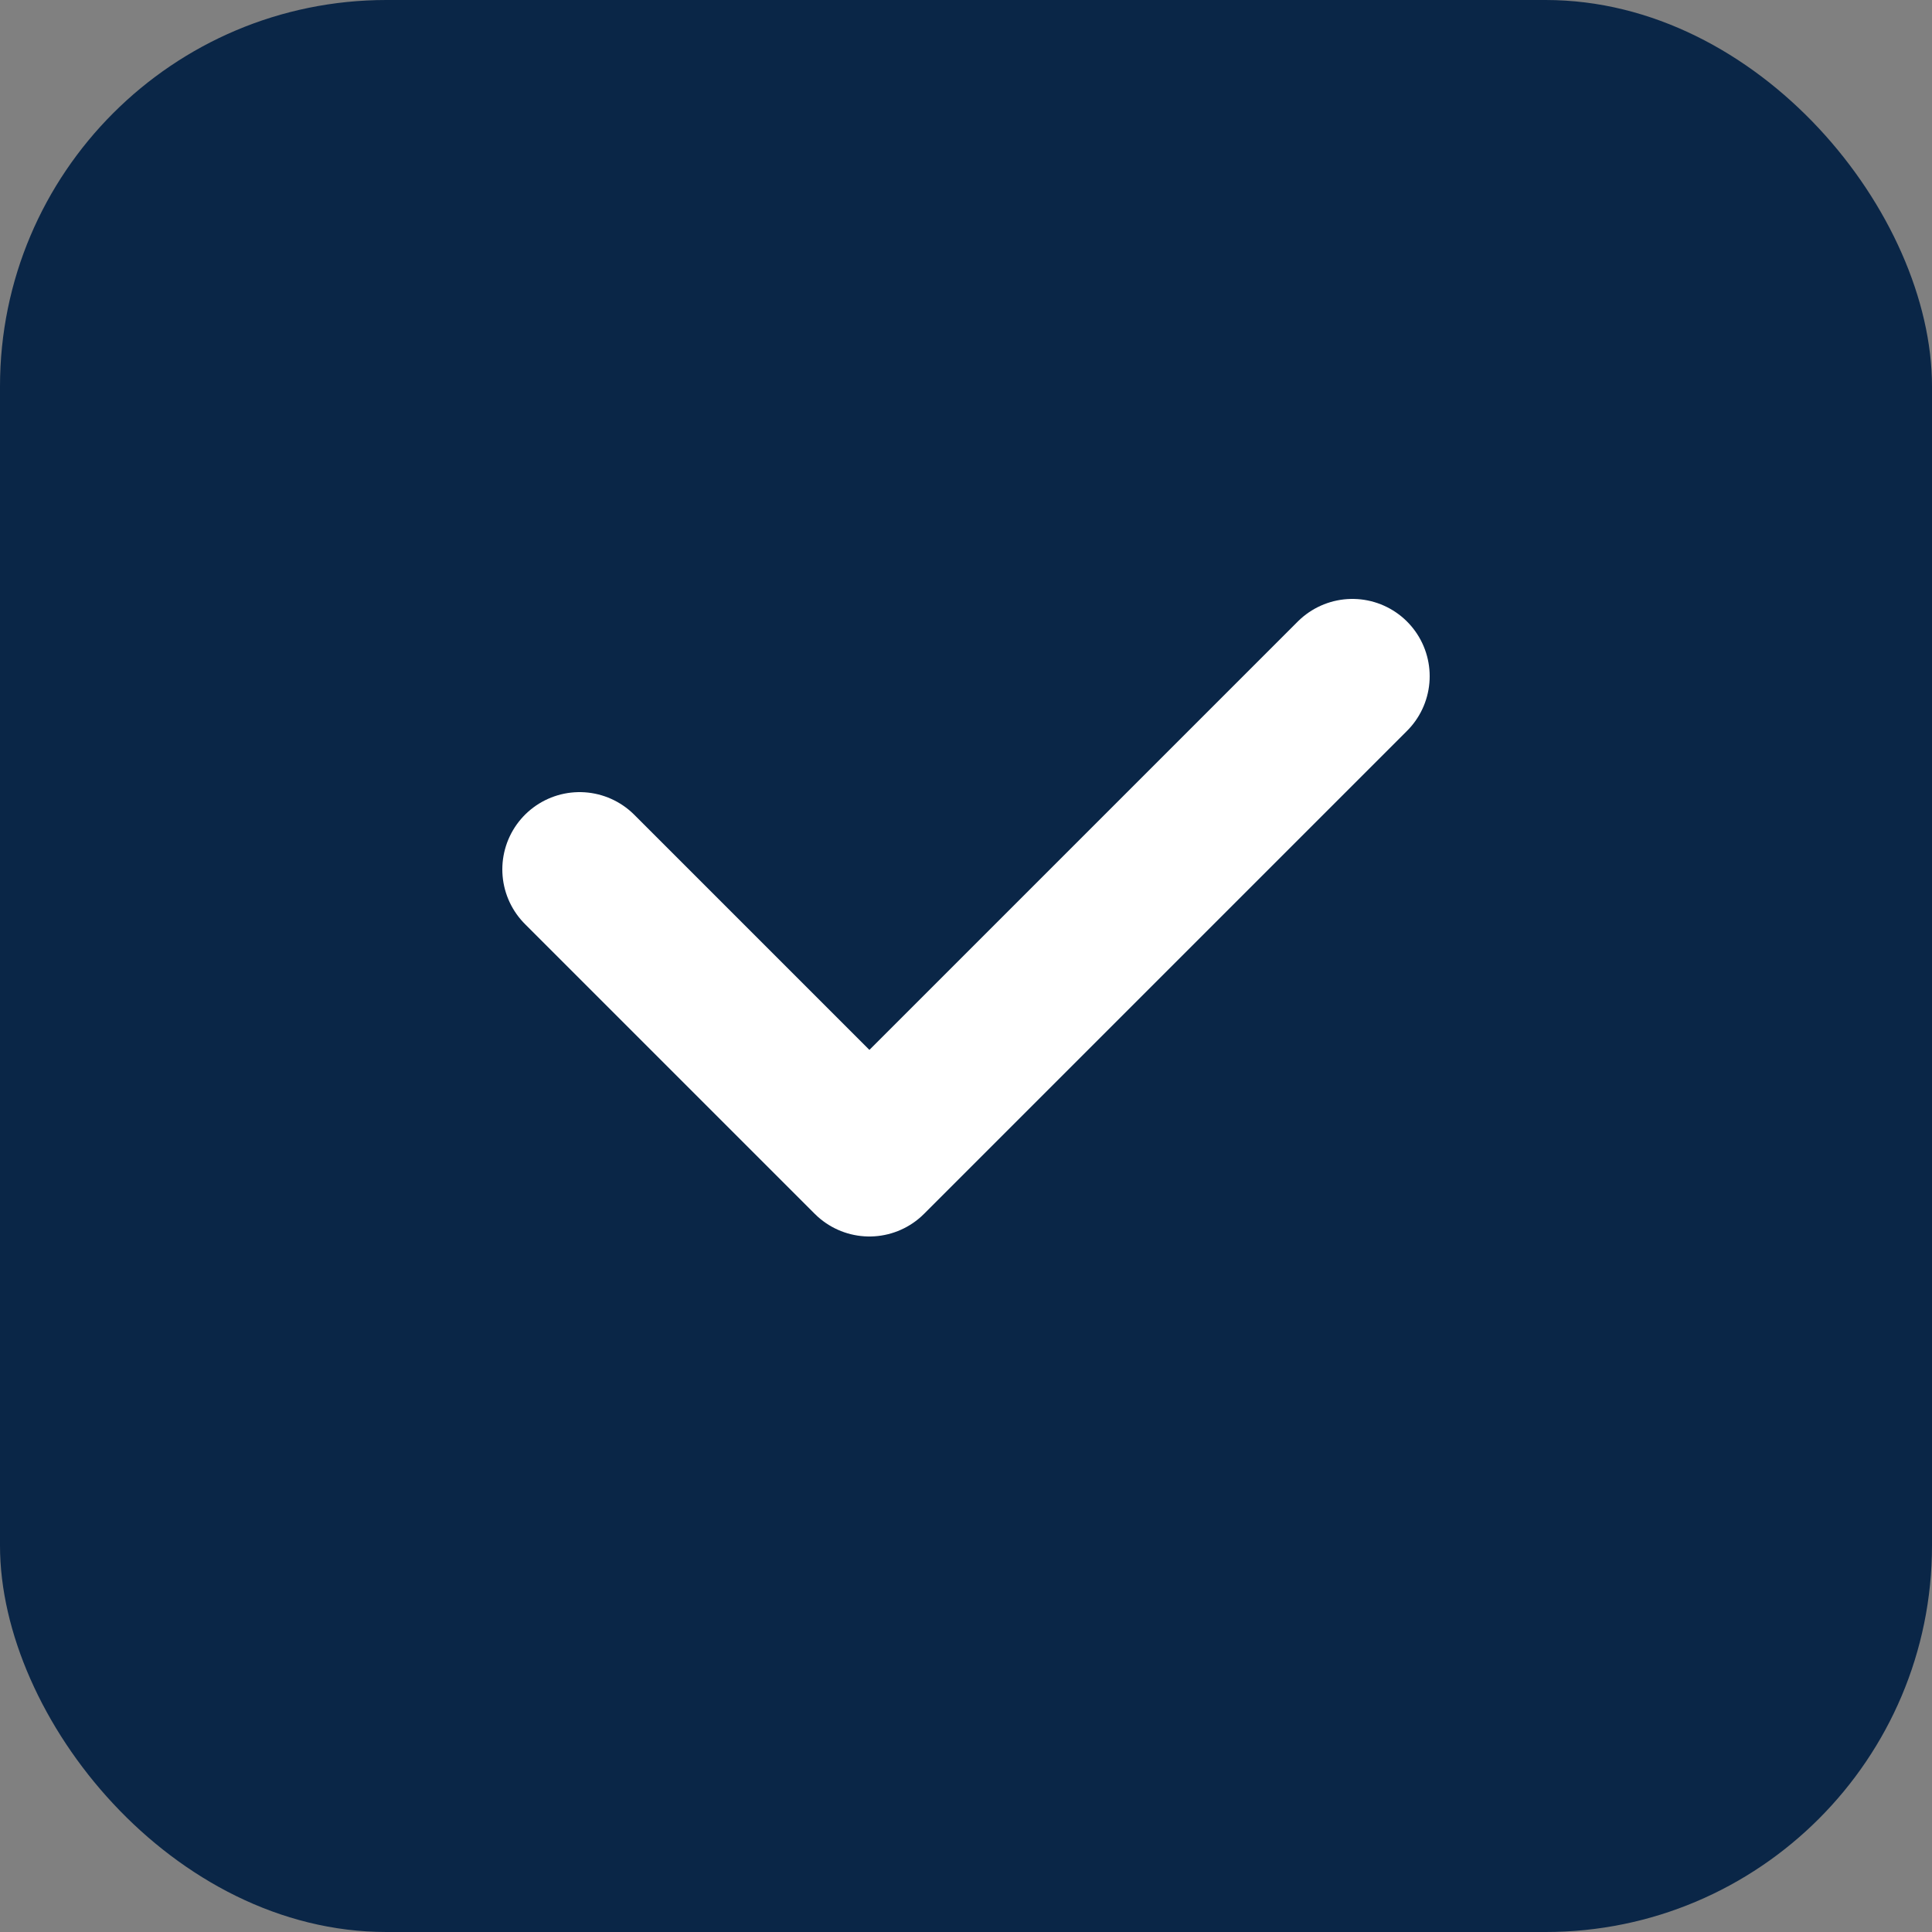
<svg width="120" height="120" viewBox="0 0 100 100" fill="none" xmlns="http://www.w3.org/2000/svg">
  <rect x="0" y="0" width="100" height="100" fill="#808080" stroke="none"/>
  <rect width="100" height="100" rx="20" fill="#0a2647"/>
  <path d="M70 35L45 60L30 45" stroke="white" stroke-width="8" stroke-linecap="round" stroke-linejoin="round"/>
</svg>
